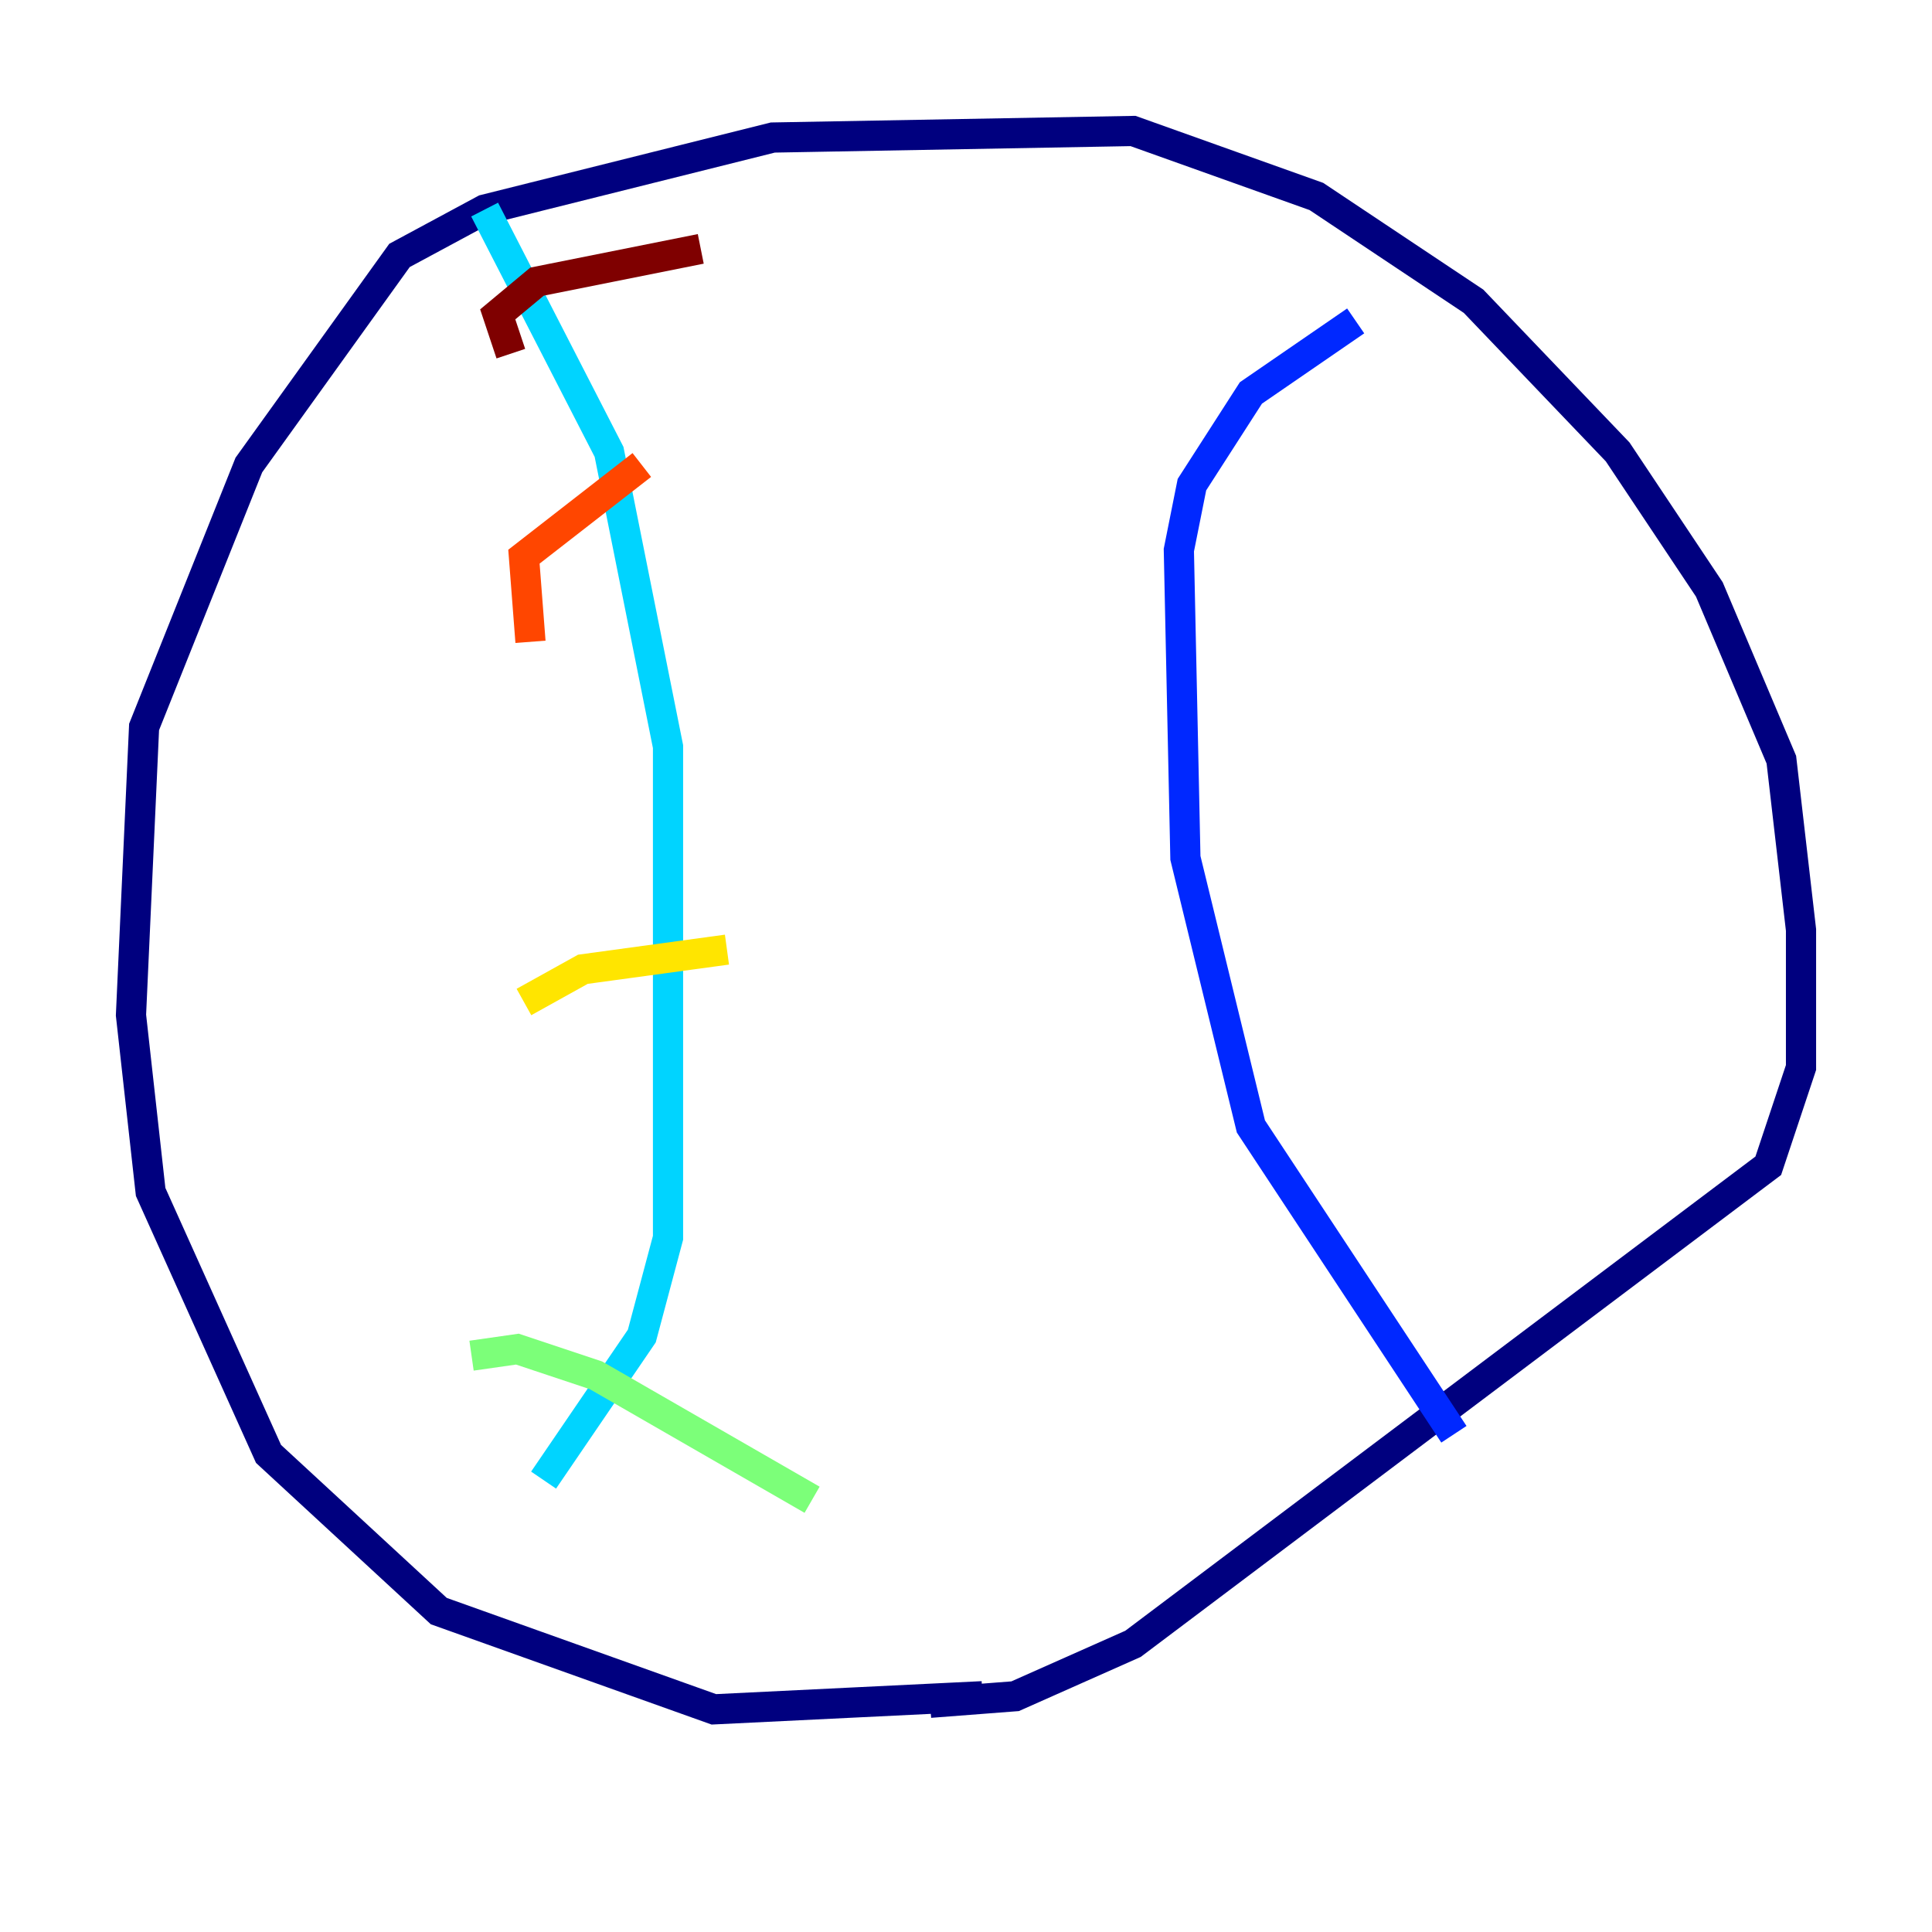 <?xml version="1.0" encoding="utf-8" ?>
<svg baseProfile="tiny" height="128" version="1.2" viewBox="0,0,128,128" width="128" xmlns="http://www.w3.org/2000/svg" xmlns:ev="http://www.w3.org/2001/xml-events" xmlns:xlink="http://www.w3.org/1999/xlink"><defs /><polyline fill="none" points="65.085,112.38 47.295,113.248 29.071,106.739 17.79,96.325 9.98,78.969 8.678,67.254 9.546,48.163 16.488,30.807 26.468,16.922 32.108,13.885 51.2,9.112 75.064,8.678 87.214,13.017 97.627,19.959 107.173,29.939 113.248,39.051 118.02,50.332 119.322,61.614 119.322,70.725 117.153,77.234 75.064,108.909 67.254,112.38 61.614,112.814" stroke="#00007f" stroke-width="2" /><polyline fill="none" points="96.325,95.024 82.875,74.63 78.536,56.841 78.102,36.447 78.969,32.108 82.875,26.034 89.817,21.261" stroke="#0028ff" stroke-width="2" /><polyline fill="none" points="32.108,13.885 40.352,29.939 44.258,49.464 44.258,82.007 42.522,88.515 36.014,98.061" stroke="#00d4ff" stroke-width="2" /><polyline fill="none" points="31.241,89.817 34.278,89.383 39.485,91.119 53.803,99.363" stroke="#7cff79" stroke-width="2" /><polyline fill="none" points="34.712,66.386 38.617,64.217 48.163,62.915" stroke="#ffe500" stroke-width="2" /><polyline fill="none" points="35.146,42.522 34.712,36.881 42.522,30.807" stroke="#ff4600" stroke-width="2" /><polyline fill="none" points="33.844,23.43 32.976,20.827 35.58,18.658 46.427,16.488" stroke="#7f0000" stroke-width="2" /></svg>